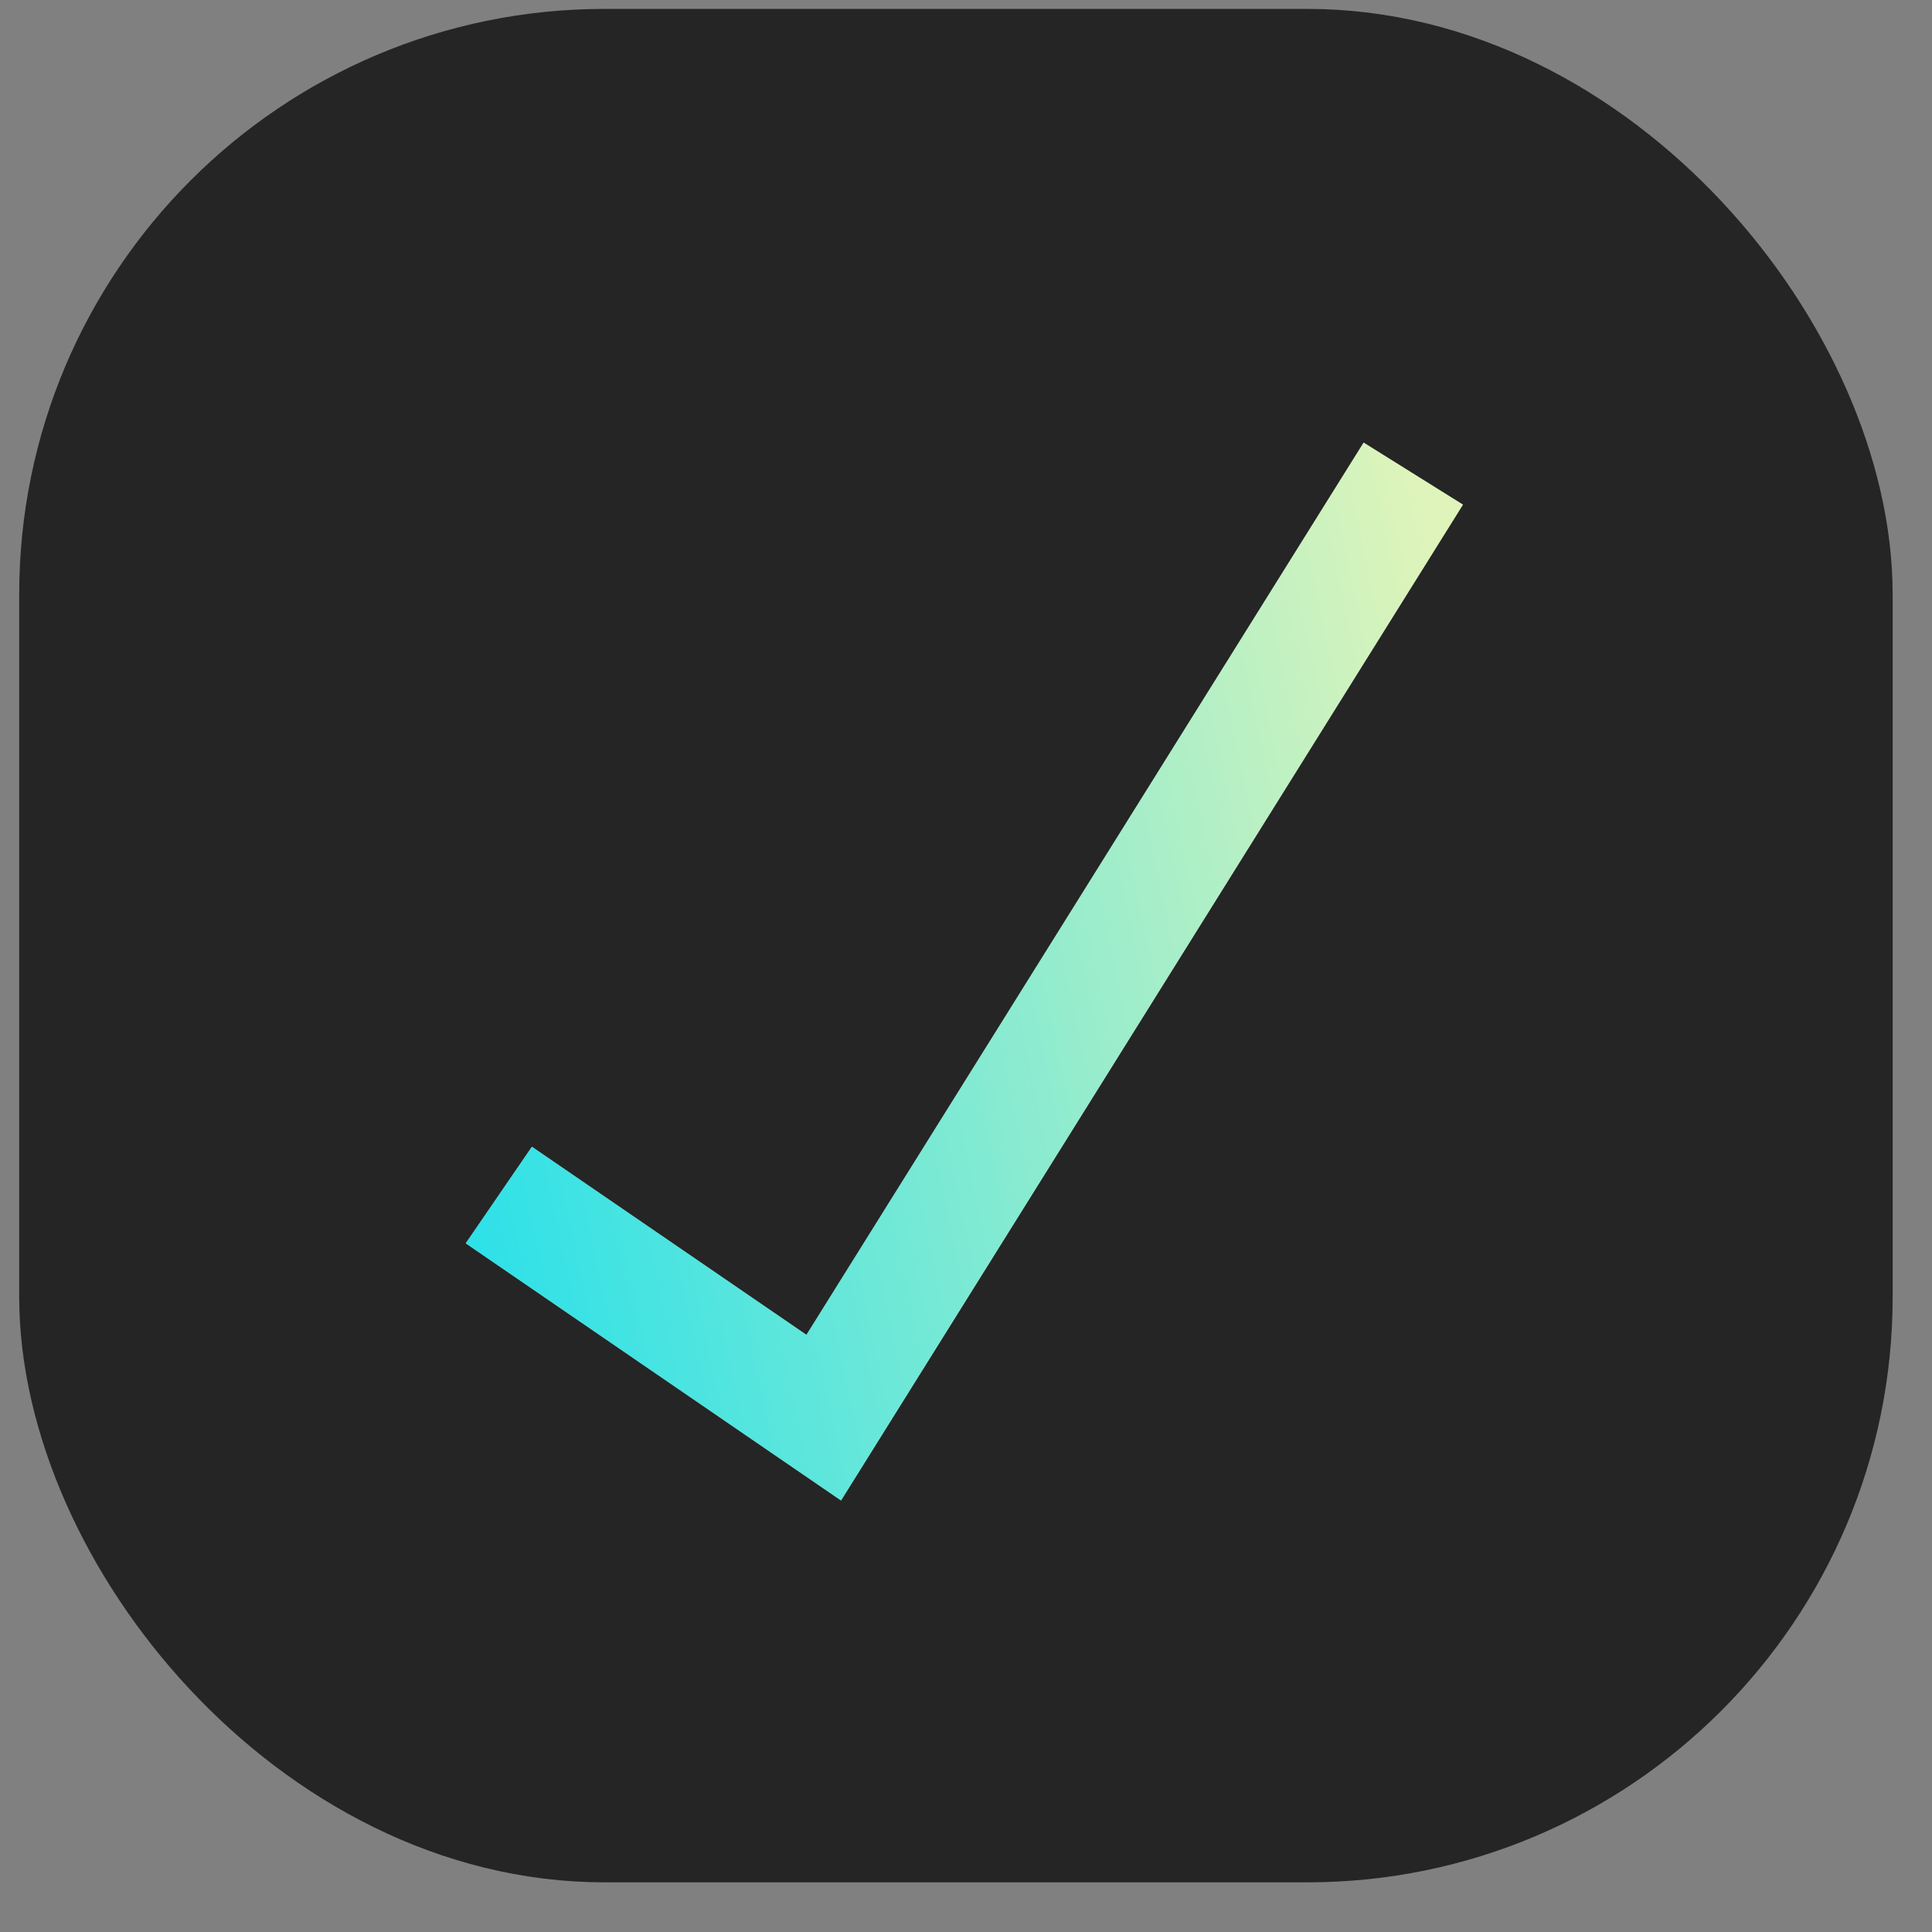 <svg width="33" height="33" viewBox="0 0 33 33" fill="none" xmlns="http://www.w3.org/2000/svg">
<rect x="0" y="0" width="33" height="33" fill="#808080" stroke="none"/>
<rect x="1.328" y="1.152" width="30" height="30" rx="9" fill="#252525"/>
<path d="M8.52 20.412L14.07 24.215L24.14 8.09" stroke="white" stroke-opacity="0.55" stroke-width="2"/>
<path d="M8.52 20.412L14.07 24.215L24.14 8.09" stroke="url(#paint0_linear_1196_10670)" stroke-width="2"/>
<rect x="1.328" y="1.152" width="30" height="30" rx="9" stroke="#252525" stroke-width="2"/>
<defs>
<linearGradient id="paint0_linear_1196_10670" x1="8.713" y1="23.891" x2="26.669" y2="20.114" gradientUnits="userSpaceOnUse">
<stop stop-color="#2EE1E8"/>
<stop offset="1" stop-color="#DEF4BA"/>
</linearGradient>
</defs>
</svg>
